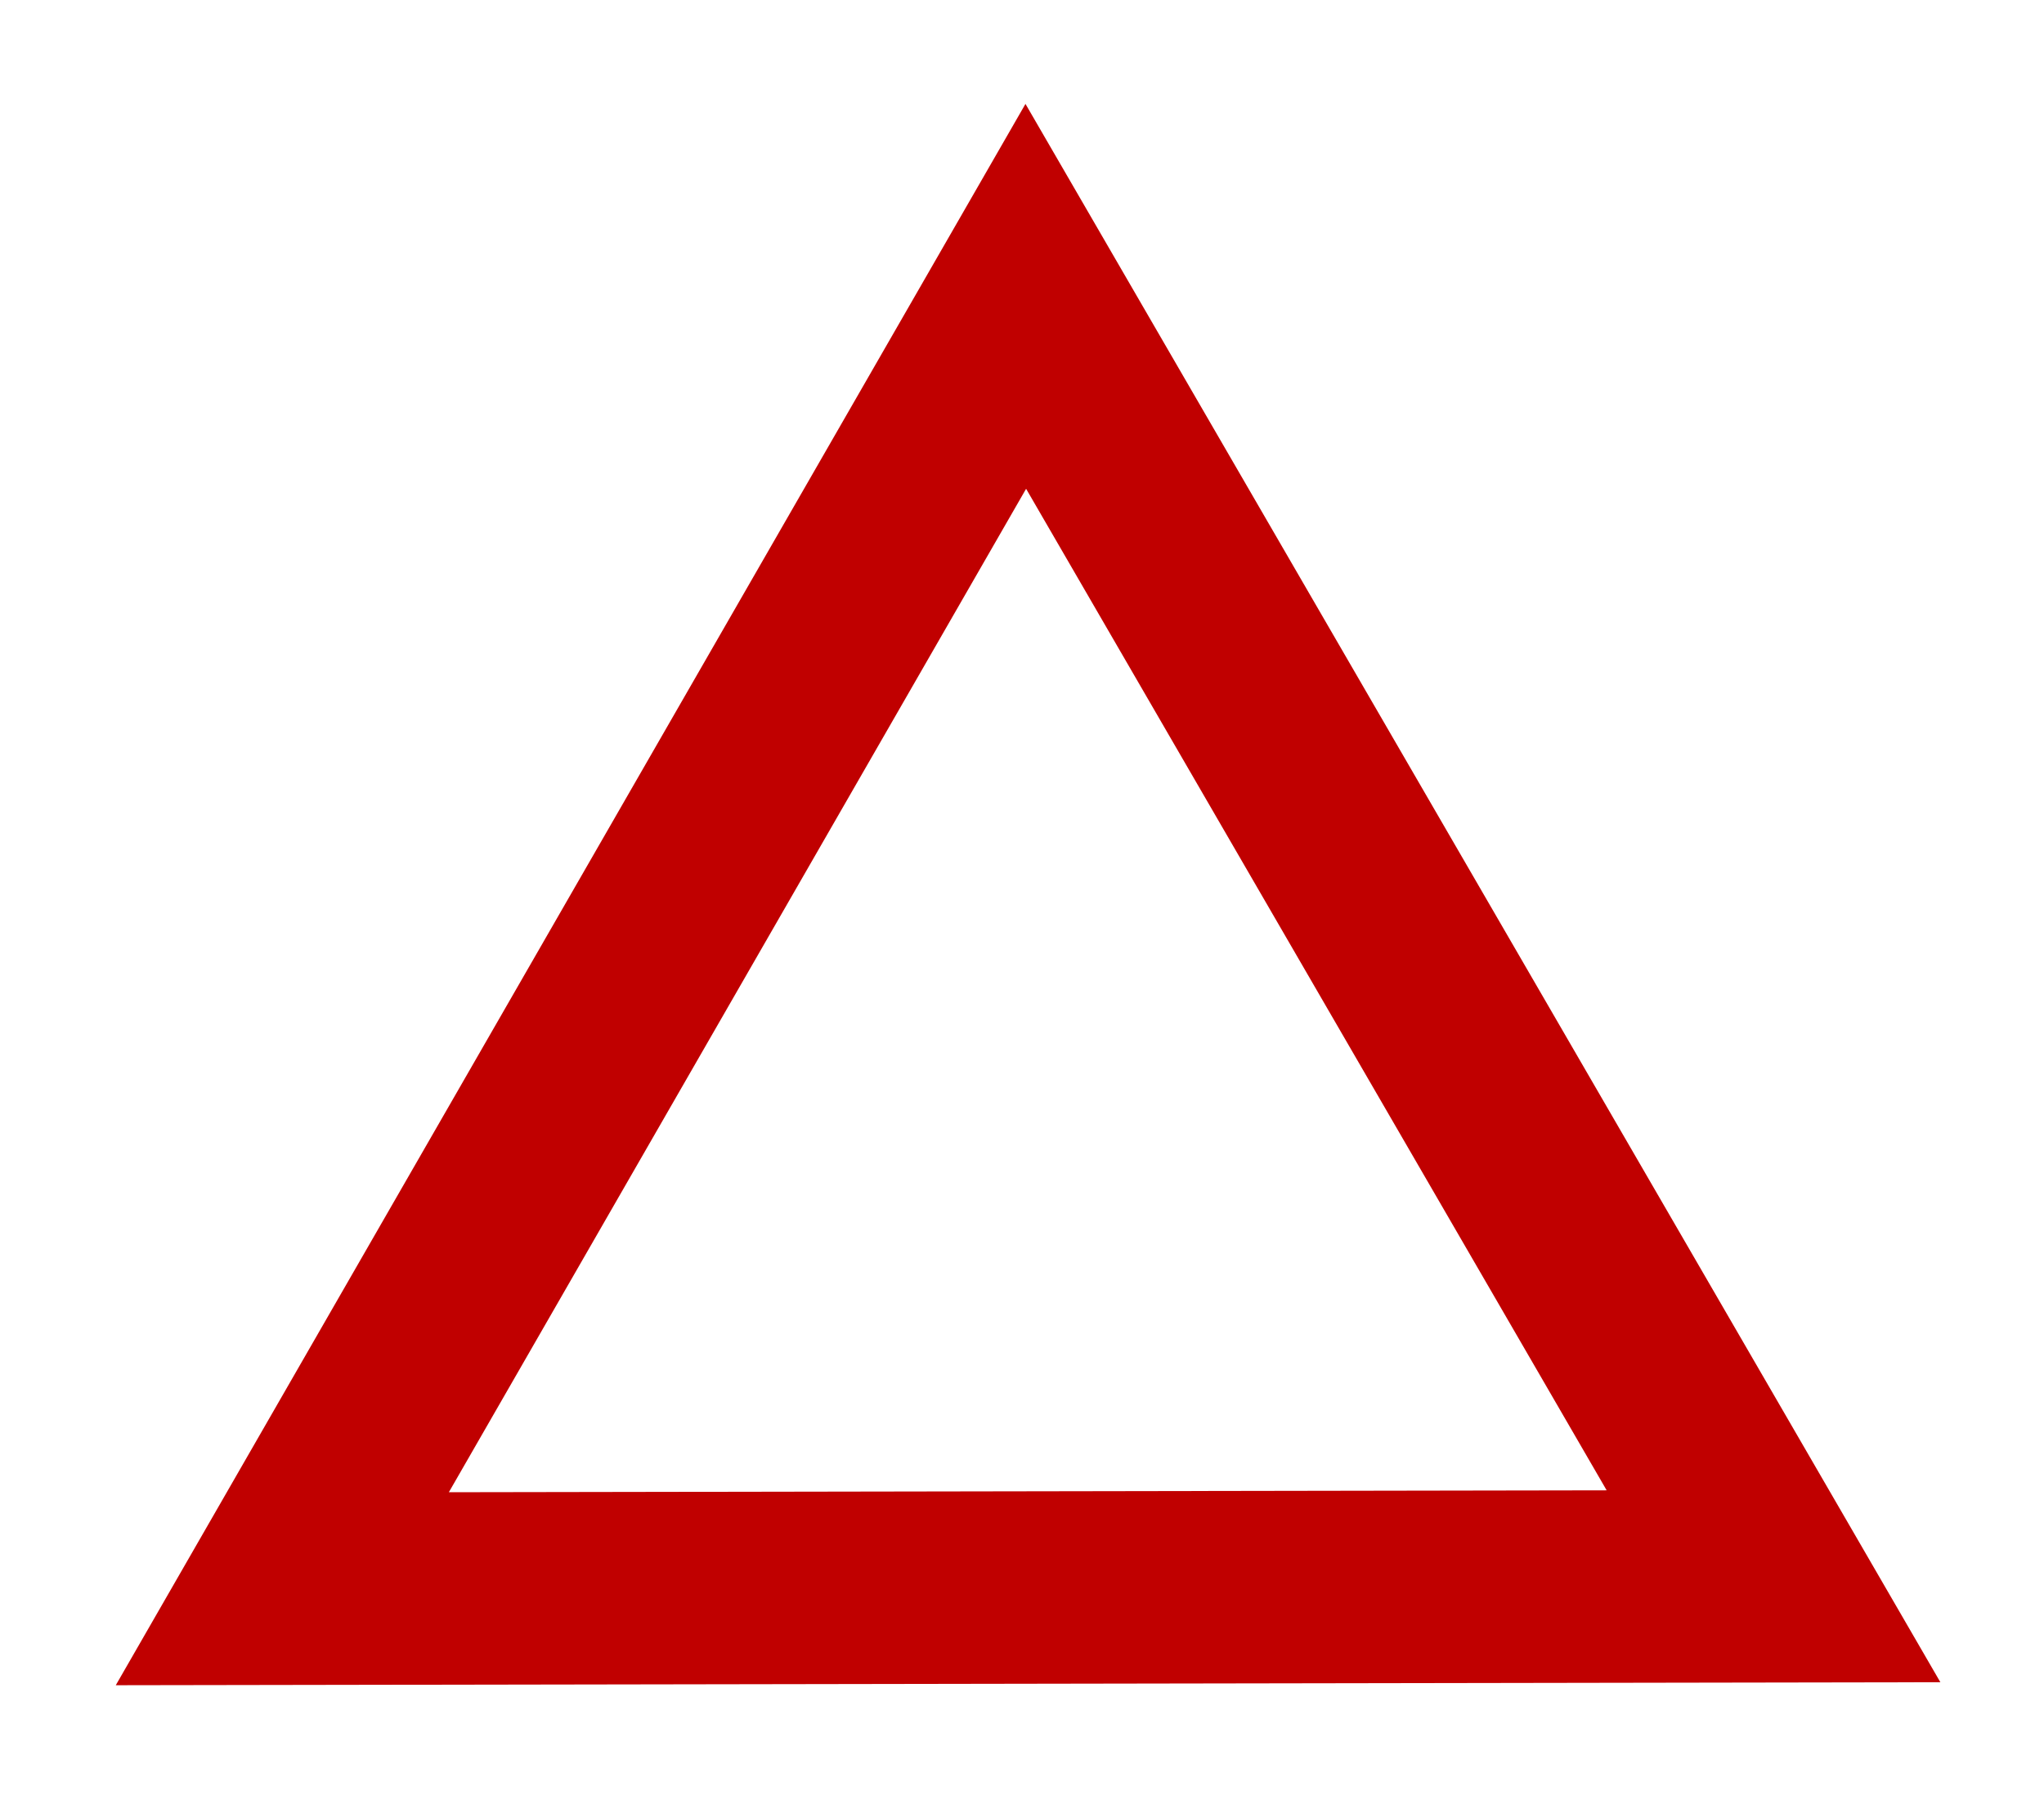 <?xml version="1.0" encoding="UTF-8" standalone="no"?>
<!-- Created with Inkscape (http://www.inkscape.org/) -->

<svg
   width="56.161mm"
   height="49.456mm"
   viewBox="0 0 56.161 49.456"
   version="1.1"
   id="svg5"
   inkscape:version="1.1 (c4e8f9e, 2021-05-24)"
   sodipodi:docname="12 Triangle Sign.svg"
   xmlns:inkscape="http://www.inkscape.org/namespaces/inkscape"
   xmlns:sodipodi="http://sodipodi.sourceforge.net/DTD/sodipodi-0.dtd"
   xmlns="http://www.w3.org/2000/svg"
   xmlns:svg="http://www.w3.org/2000/svg">
  <sodipodi:namedview
     id="namedview7"
     pagecolor="#ffffff"
     bordercolor="#666666"
     borderopacity="1.0"
     inkscape:pageshadow="2"
     inkscape:pageopacity="0.0"
     inkscape:pagecheckerboard="0"
     inkscape:document-units="mm"
     showgrid="true"
     inkscape:snap-global="false"
     inkscape:zoom="0.94867184"
     inkscape:cx="237.70074"
     inkscape:cy="-43.745369"
     inkscape:window-width="1312"
     inkscape:window-height="997"
     inkscape:window-x="0"
     inkscape:window-y="25"
     inkscape:window-maximized="0"
     inkscape:current-layer="layer1"
     fit-margin-left="3"
     fit-margin-top="3"
     fit-margin-right="3"
     fit-margin-bottom="3">
    <inkscape:grid
       type="xygrid"
       id="grid824"
       originx="39.718"
       originy="-154.871" />
  </sodipodi:namedview>
  <defs
     id="defs2" />
  <g
     inkscape:label="Layer 1"
     inkscape:groupmode="layer"
     id="layer1"
     transform="translate(39.718,-154.871)">
    <path
       sodipodi:type="star"
       style="fill:none;fill-opacity:1;stroke:#c00000;stroke-width:20;stroke-miterlimit:4;stroke-dasharray:none;stroke-opacity:1"
       id="path2827"
       inkscape:flatsided="true"
       sodipodi:sides="3"
       sodipodi:cx="-45.326527"
       sodipodi:cy="712.5752"
       sodipodi:r1="89.456223"
       sodipodi:r2="82.646774"
       sodipodi:arg1="-1.1968544"
       sodipodi:arg2="-0.14965685"
       inkscape:rounded="0"
       inkscape:randomized="0"
       d="M -12.649,629.301 10.453,782.512 -133.783,725.913 Z"
       transform="matrix(0.246,-0.097,0.097,0.246,-69.464,6.98)"
       inkscape:transform-center-y="-5.8502593"
       inkscape:transform-center-x="-4.6761206" />
  </g>
</svg>
